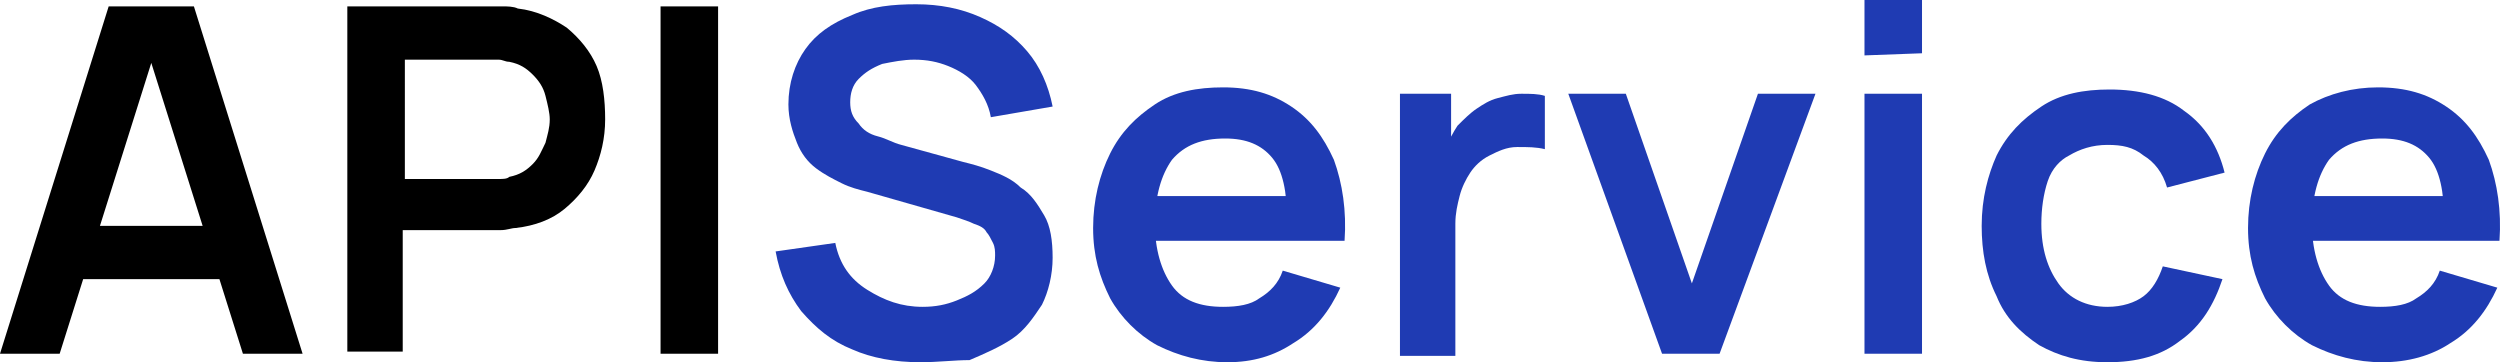 <?xml version="1.0" encoding="UTF-8" standalone="no"?>
<!-- Generator: Adobe Illustrator 26.4.1, SVG Export Plug-In . SVG Version: 6.00 Build 0)  -->

<svg
   version="1.1"
   id="Layer_1"
   x="0px"
   y="0px"
   viewBox="0 0 117.325 17"
   xml:space="preserve"
   sodipodi:docname="315949ff623122869508aabcd20d62f0.svg"
   width="117.325"
   height="17"
   xmlns:inkscape="http://www.inkscape.org/namespaces/inkscape"
   xmlns:sodipodi="http://sodipodi.sourceforge.net/DTD/sodipodi-0.dtd"
   xmlns="http://www.w3.org/2000/svg"
   xmlns:svg="http://www.w3.org/2000/svg"><defs
   id="defs29" /><sodipodi:namedview
   id="namedview27"
   pagecolor="#ffffff"
   bordercolor="#666666"
   borderopacity="1.0"
   inkscape:pageshadow="2"
   inkscape:pageopacity="0.0"
   inkscape:pagecheckerboard="0" />
<style
   type="text/css"
   id="style2">
	.st0{enable-background:new    ;}
	.st1{fill:#1F3BB3;}
</style>
<g
   class="st0"
   id="g24"
   transform="translate(-0.3,-0.5)">
	<path
   d="M 0.3,17.1 5.4,0.8 h 4 l 5.1,16.3 H 11.7 L 7.1,2.5 H 7.7 L 3.1,17.1 Z m 2.9,-3.5 v -2.5 h 8.6 v 2.5 z"
   id="path4" />
	<path
   d="M 16.6,17.1 V 0.8 h 6.7 c 0.2,0 0.4,0 0.6,0 0.2,0 0.5,0 0.7,0.1 0.9,0.1 1.7,0.5 2.3,0.9 0.6,0.5 1.1,1.1 1.4,1.8 0.3,0.7 0.4,1.6 0.4,2.5 0,0.9 -0.2,1.7 -0.5,2.4 -0.3,0.7 -0.8,1.3 -1.4,1.8 -0.6,0.5 -1.4,0.8 -2.3,0.9 -0.2,0 -0.4,0.1 -0.7,0.1 -0.3,0 -0.5,0 -0.6,0 h -4 V 17 h -2.6 z m 2.7,-8.2 h 3.9 c 0.2,0 0.3,0 0.5,0 0.2,0 0.4,0 0.5,-0.1 C 24.7,8.7 25,8.5 25.3,8.2 25.6,7.9 25.7,7.6 25.9,7.2 26,6.8 26.1,6.5 26.1,6.1 26.1,5.8 26,5.4 25.9,5 25.8,4.6 25.6,4.3 25.3,4 25,3.7 24.7,3.5 24.2,3.4 24,3.4 23.9,3.3 23.7,3.3 c -0.2,0 -0.4,0 -0.5,0 h -3.9 z"
   id="path6" />
	<path
   d="M 31.3,17.1 V 0.8 H 34 v 16.3 c 0,0 -2.7,0 -2.7,0 z"
   id="path8" />
	<path
   class="st1"
   d="m 43.5,17.5 c -1.2,0 -2.3,-0.2 -3.2,-0.6 -1,-0.4 -1.7,-1 -2.4,-1.8 -0.6,-0.8 -1,-1.7 -1.2,-2.8 l 2.8,-0.4 c 0.2,1 0.7,1.7 1.5,2.2 0.8,0.5 1.6,0.8 2.6,0.8 0.6,0 1.1,-0.1 1.6,-0.3 0.5,-0.2 0.9,-0.4 1.3,-0.8 C 46.8,13.5 47,13 47,12.5 47,12.3 47,12.1 46.9,11.9 46.8,11.7 46.7,11.5 46.6,11.4 46.5,11.2 46.3,11.1 46,11 45.8,10.9 45.5,10.8 45.2,10.7 L 41,9.5 C 40.6,9.4 40.2,9.3 39.8,9.1 39.4,8.9 39,8.7 38.6,8.4 38.2,8.1 37.9,7.7 37.7,7.2 37.5,6.7 37.3,6.1 37.3,5.4 c 0,-1 0.3,-1.9 0.8,-2.6 0.5,-0.7 1.2,-1.2 2.2,-1.6 0.9,-0.4 1.9,-0.5 3,-0.5 1.1,0 2.1,0.2 3,0.6 0.9,0.4 1.6,0.9 2.2,1.6 0.6,0.7 1,1.6 1.2,2.6 L 46.8,6 C 46.7,5.4 46.4,4.9 46.1,4.5 45.8,4.1 45.3,3.8 44.8,3.6 44.3,3.4 43.8,3.3 43.2,3.3 c -0.5,0 -1,0.1 -1.5,0.2 -0.5,0.2 -0.8,0.4 -1.1,0.7 -0.3,0.3 -0.4,0.7 -0.4,1.1 0,0.4 0.1,0.7 0.4,1 0.2,0.3 0.5,0.5 0.9,0.6 0.4,0.1 0.7,0.3 1.1,0.4 l 2.9,0.8 c 0.4,0.1 0.8,0.2 1.3,0.4 0.5,0.2 1,0.4 1.4,0.8 0.5,0.3 0.8,0.8 1.1,1.3 0.3,0.5 0.4,1.2 0.4,2 0,0.8 -0.2,1.6 -0.5,2.2 -0.4,0.6 -0.8,1.2 -1.4,1.6 -0.6,0.4 -1.3,0.7 -2,1 -0.7,0 -1.5,0.1 -2.3,0.1 z"
   id="path10" />
	<path
   class="st1"
   d="m 57.9,17.5 c -1.2,0 -2.3,-0.3 -3.3,-0.8 -0.9,-0.5 -1.7,-1.3 -2.2,-2.2 -0.5,-1 -0.8,-2 -0.8,-3.3 0,-1.3 0.3,-2.5 0.8,-3.5 0.5,-1 1.2,-1.7 2.1,-2.3 0.9,-0.6 2,-0.8 3.2,-0.8 1.3,0 2.3,0.3 3.2,0.9 0.9,0.6 1.5,1.4 2,2.5 0.4,1.1 0.6,2.4 0.5,3.8 h -2.7 v -1 C 60.7,9.5 60.5,8.5 60,7.9 59.5,7.3 58.8,7 57.8,7 c -1.1,0 -1.9,0.3 -2.5,1 -0.5,0.7 -0.8,1.7 -0.8,3 0,1.2 0.3,2.2 0.8,2.9 0.5,0.7 1.3,1 2.4,1 0.7,0 1.3,-0.1 1.7,-0.4 0.5,-0.3 0.9,-0.7 1.1,-1.3 l 2.7,0.8 c -0.5,1.1 -1.2,2 -2.2,2.6 -0.9,0.6 -1.9,0.9 -3.1,0.9 z M 53.7,11.8 V 9.7 h 8.4 v 2.1 c 0,0 -8.4,0 -8.4,0 z"
   id="path12" />
	<path
   class="st1"
   d="M 66,17.1 V 4.9 h 2.4 v 3 L 68.1,7.5 C 68.3,7.1 68.5,6.7 68.7,6.4 69,6.1 69.3,5.8 69.6,5.6 69.9,5.4 70.2,5.2 70.6,5.1 71,5 71.3,4.9 71.7,4.9 c 0.4,0 0.8,0 1.1,0.1 V 7.5 C 72.4,7.4 72,7.4 71.5,7.4 71,7.4 70.6,7.6 70.2,7.8 69.8,8 69.5,8.3 69.3,8.6 69.1,8.9 68.9,9.3 68.8,9.7 68.7,10.1 68.6,10.5 68.6,11 v 6.2 H 66 Z"
   id="path14" />
	<path
   class="st1"
   d="M 78.3,17.1 73.9,4.9 h 2.7 l 3.1,8.9 3.1,-8.9 h 2.7 L 81,17.1 Z"
   id="path16" />
	<path
   class="st1"
   d="M 87.8,3.1 V 0.5 h 2.7 V 3 Z m 0,14 V 4.9 h 2.7 v 12.2 z"
   id="path18" />
	<path
   class="st1"
   d="m 99.2,17.5 c -1.3,0 -2.3,-0.3 -3.2,-0.8 -0.9,-0.6 -1.6,-1.3 -2,-2.3 -0.5,-1 -0.7,-2.1 -0.7,-3.3 0,-1.3 0.3,-2.4 0.7,-3.3 0.5,-1 1.2,-1.7 2.1,-2.3 0.9,-0.6 2,-0.8 3.2,-0.8 1.4,0 2.6,0.3 3.5,1 1,0.7 1.6,1.7 1.9,2.9 L 102,9.3 c -0.2,-0.7 -0.6,-1.2 -1.1,-1.5 -0.5,-0.4 -1,-0.5 -1.7,-0.5 -0.7,0 -1.3,0.2 -1.8,0.5 -0.4,0.2 -0.8,0.6 -1,1.2 -0.2,0.6 -0.3,1.3 -0.3,2 0,1.2 0.3,2.1 0.8,2.8 0.5,0.7 1.3,1.1 2.3,1.1 0.7,0 1.3,-0.2 1.7,-0.5 0.4,-0.3 0.7,-0.8 0.9,-1.4 l 2.8,0.6 c -0.4,1.2 -1,2.2 -2,2.9 -0.9,0.7 -2,1 -3.4,1 z"
   id="path20" />
	<path
   class="st1"
   d="m 112.1,17.5 c -1.2,0 -2.3,-0.3 -3.3,-0.8 -0.9,-0.5 -1.7,-1.3 -2.2,-2.2 -0.5,-1 -0.8,-2 -0.8,-3.3 0,-1.3 0.3,-2.5 0.8,-3.5 0.5,-1 1.2,-1.7 2.1,-2.3 0.9,-0.5 2,-0.8 3.2,-0.8 1.3,0 2.3,0.3 3.2,0.9 0.9,0.6 1.5,1.4 2,2.5 0.4,1.1 0.6,2.4 0.5,3.8 H 115 v -1 C 115,9.5 114.8,8.5 114.3,7.9 113.8,7.3 113.1,7 112.1,7 c -1.1,0 -1.9,0.3 -2.5,1 -0.5,0.7 -0.8,1.7 -0.8,3 0,1.2 0.3,2.2 0.8,2.9 0.5,0.7 1.3,1 2.4,1 0.7,0 1.3,-0.1 1.7,-0.4 0.5,-0.3 0.9,-0.7 1.1,-1.3 l 2.7,0.8 c -0.5,1.1 -1.2,2 -2.2,2.6 -0.9,0.6 -2,0.9 -3.2,0.9 z m -4.2,-5.7 V 9.7 h 8.4 v 2.1 c 0,0 -8.4,0 -8.4,0 z"
   id="path22" />
</g>
</svg>
